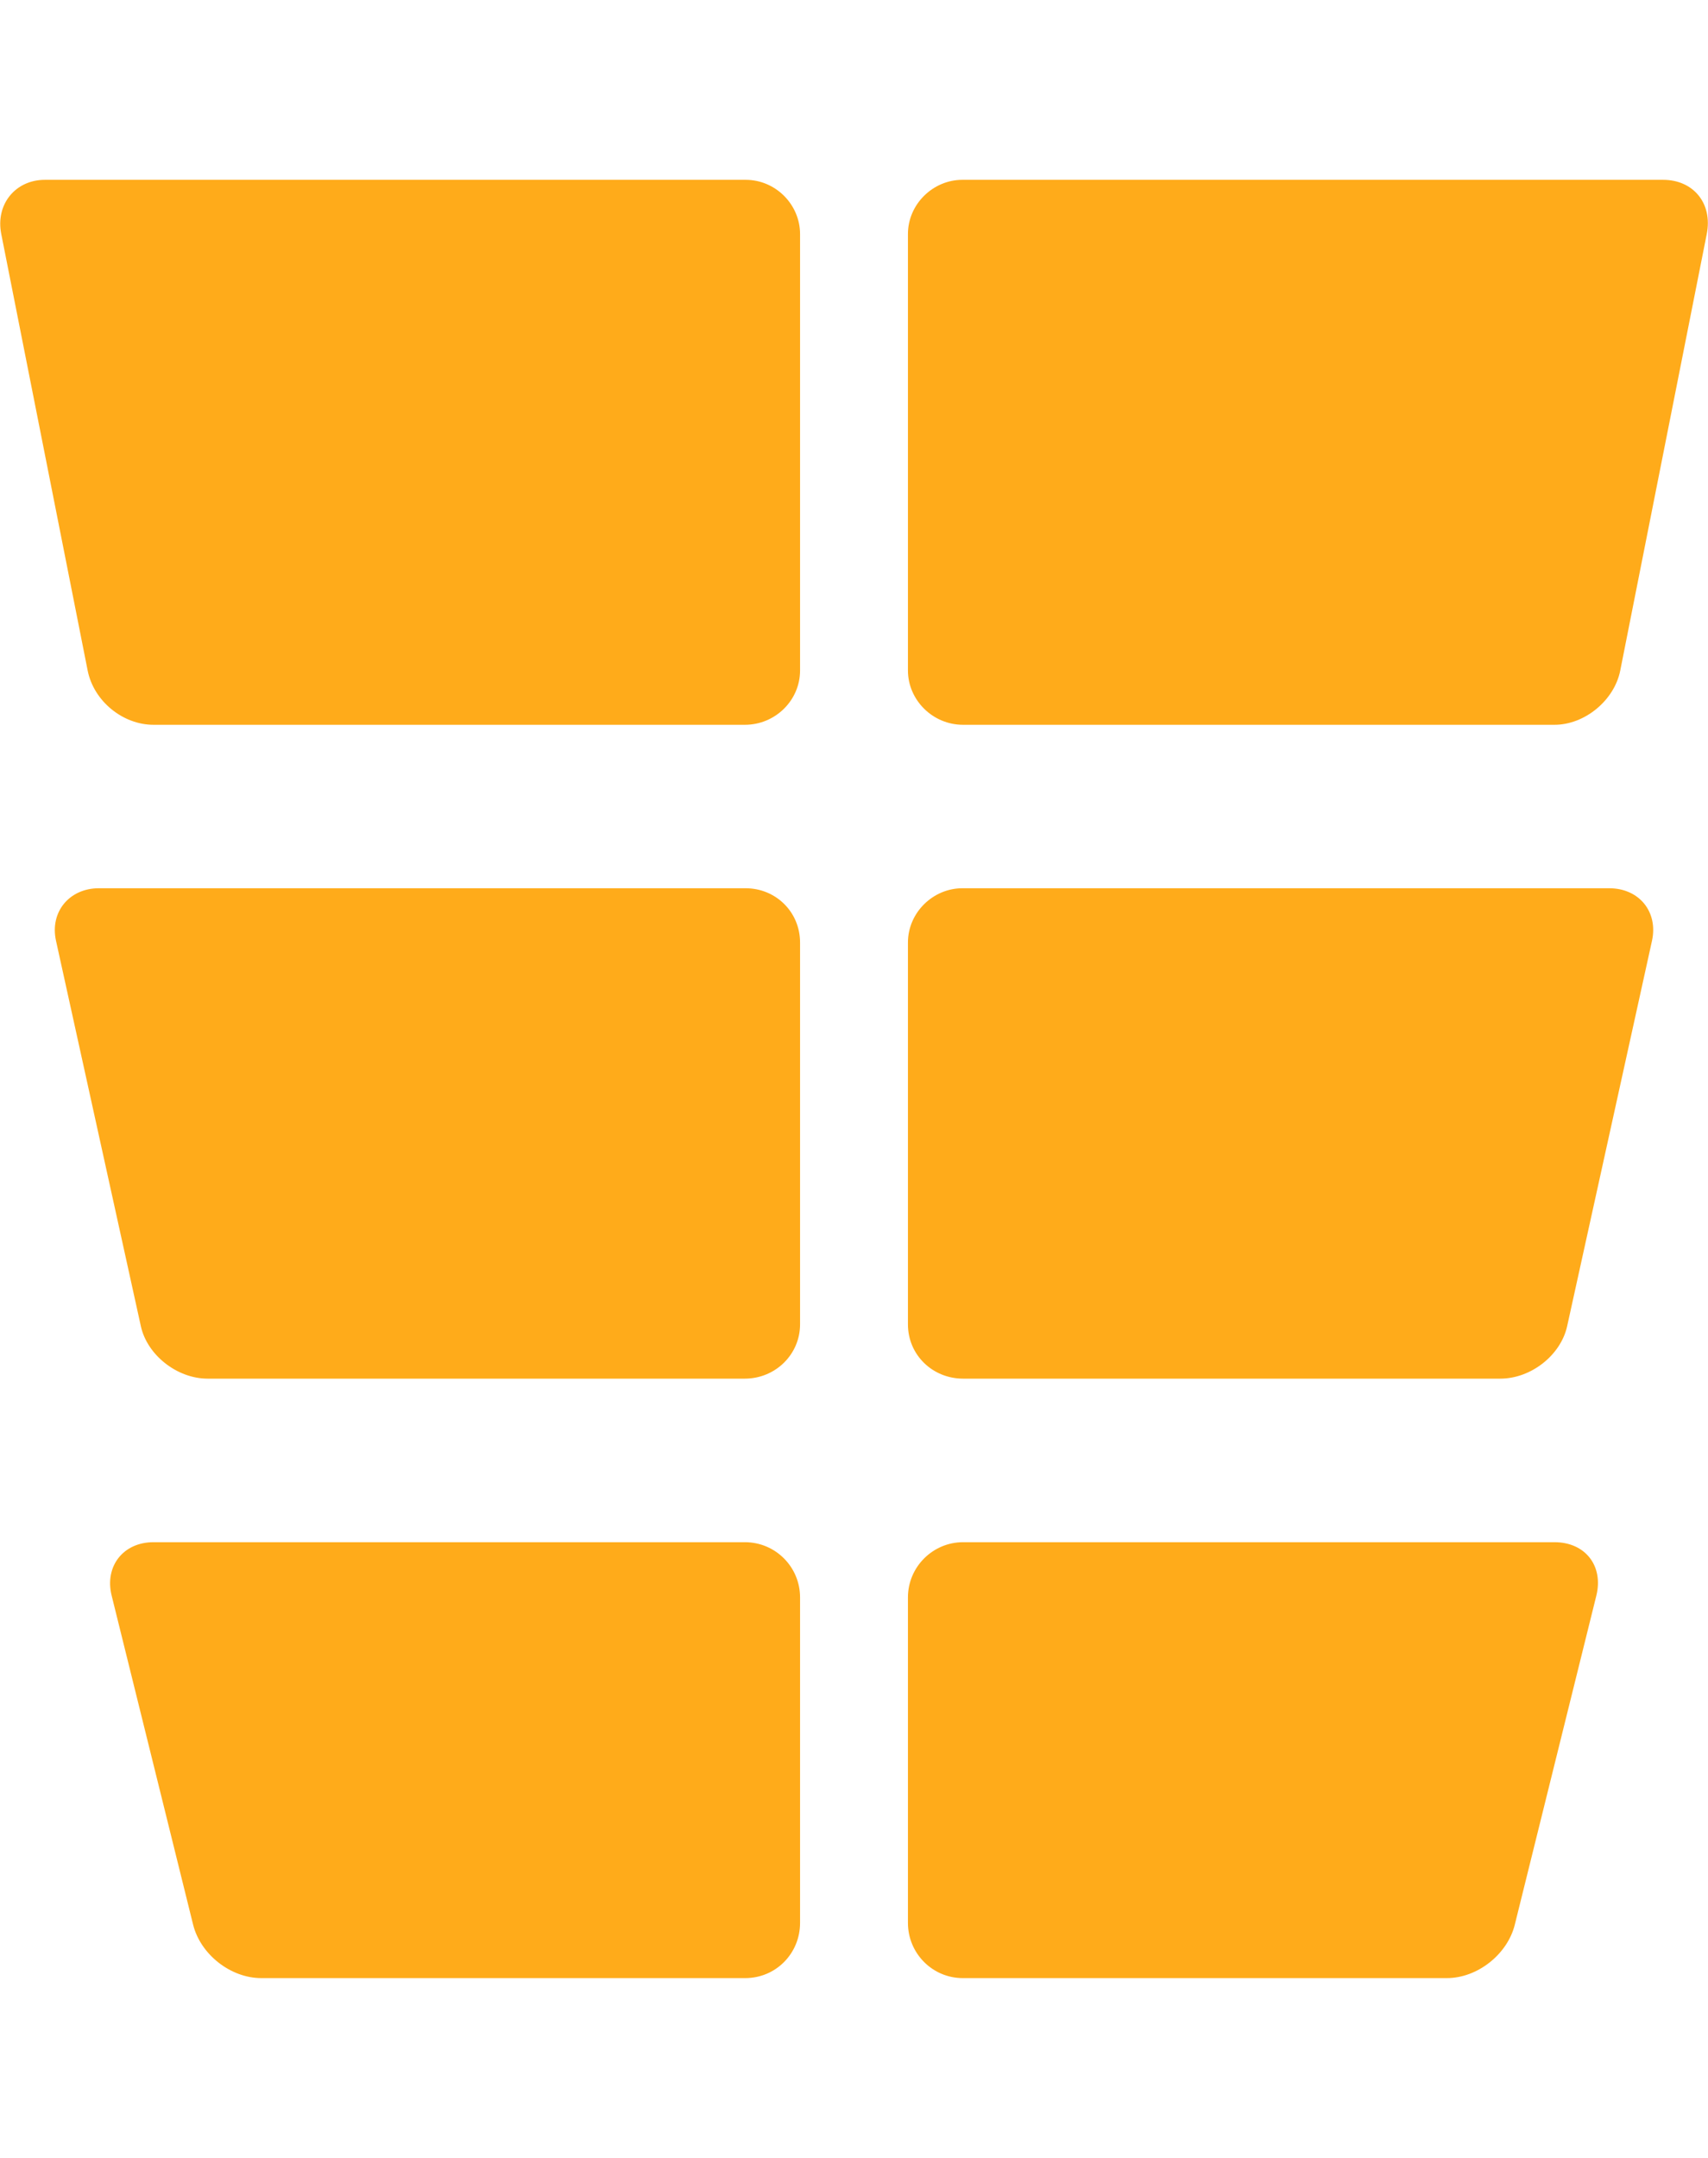 <?xml version="1.0" encoding="UTF-8" standalone="no"?>
<svg width="19px" height="24px" viewBox="0 0 19 24" version="1.1" xmlns="http://www.w3.org/2000/svg" xmlns:xlink="http://www.w3.org/1999/xlink" xmlns:sketch="http://www.bohemiancoding.com/sketch/ns">
    <!-- Generator: Sketch 3.5.1 (25234) - http://www.bohemiancoding.com/sketch -->
    <title>_assets/resources/icons/muscles/abs_small</title>
    <desc>Created with Sketch.</desc>
    <defs></defs>
    <g id="exports" stroke="none" stroke-width="1" fill="none" fill-rule="evenodd" sketch:type="MSPage">
        <g id="muscle-groups" sketch:type="MSArtboardGroup" transform="translate(-178, -26)" fill="#FFAB1A">
            <g id="small" sketch:type="MSLayerGroup" transform="translate(178, 26)">
                <g id="abs" sketch:type="MSShapeGroup">
                    <path d="M10.1,17.766 C10.1,17.426 10.378,17.152 10.713,17.152 L17.293,17.152 C17.631,17.152 17.84,17.412 17.758,17.746 L16.851,21.405 C16.77,21.734 16.437,22 16.095,22 L10.71,22 C10.373,22 10.1,21.725 10.1,21.386 L10.1,17.766 Z M1.242,17.746 C1.161,17.418 1.373,17.152 1.707,17.152 L8.287,17.152 C8.625,17.152 8.9,17.426 8.9,17.766 L8.9,21.386 C8.9,21.725 8.632,22 8.29,22 L2.905,22 C2.568,22 2.231,21.739 2.148,21.405 L1.242,17.746 Z M10.1,10.483 C10.1,10.149 10.38,9.879 10.705,9.879 L17.901,9.879 C18.235,9.879 18.447,10.142 18.377,10.463 L17.433,14.75 C17.362,15.072 17.031,15.333 16.69,15.333 L10.714,15.333 C10.375,15.333 10.1,15.07 10.1,14.729 L10.1,10.483 Z M0.623,10.463 C0.552,10.14 0.774,9.879 1.099,9.879 L8.295,9.879 C8.629,9.879 8.9,10.142 8.9,10.483 L8.9,14.729 C8.9,15.063 8.626,15.333 8.285,15.333 L2.309,15.333 C1.97,15.333 1.637,15.07 1.567,14.75 L0.623,10.463 Z M10.1,2.603 C10.1,2.27 10.38,2 10.705,2 L18.501,2 C18.835,2 19.054,2.26 18.986,2.603 L18.024,7.457 C17.958,7.791 17.627,8.061 17.293,8.061 L10.713,8.061 C10.374,8.061 10.1,7.784 10.1,7.457 L10.1,2.603 Z M0.014,2.603 C-0.052,2.27 0.174,2 0.499,2 L8.295,2 C8.629,2 8.9,2.276 8.9,2.603 L8.9,7.457 C8.9,7.791 8.622,8.061 8.287,8.061 L1.707,8.061 C1.369,8.061 1.043,7.8 0.975,7.457 L0.014,2.603 Z" id="Icon"></path>
                </g>
            </g>
        </g>
    </g>
</svg>